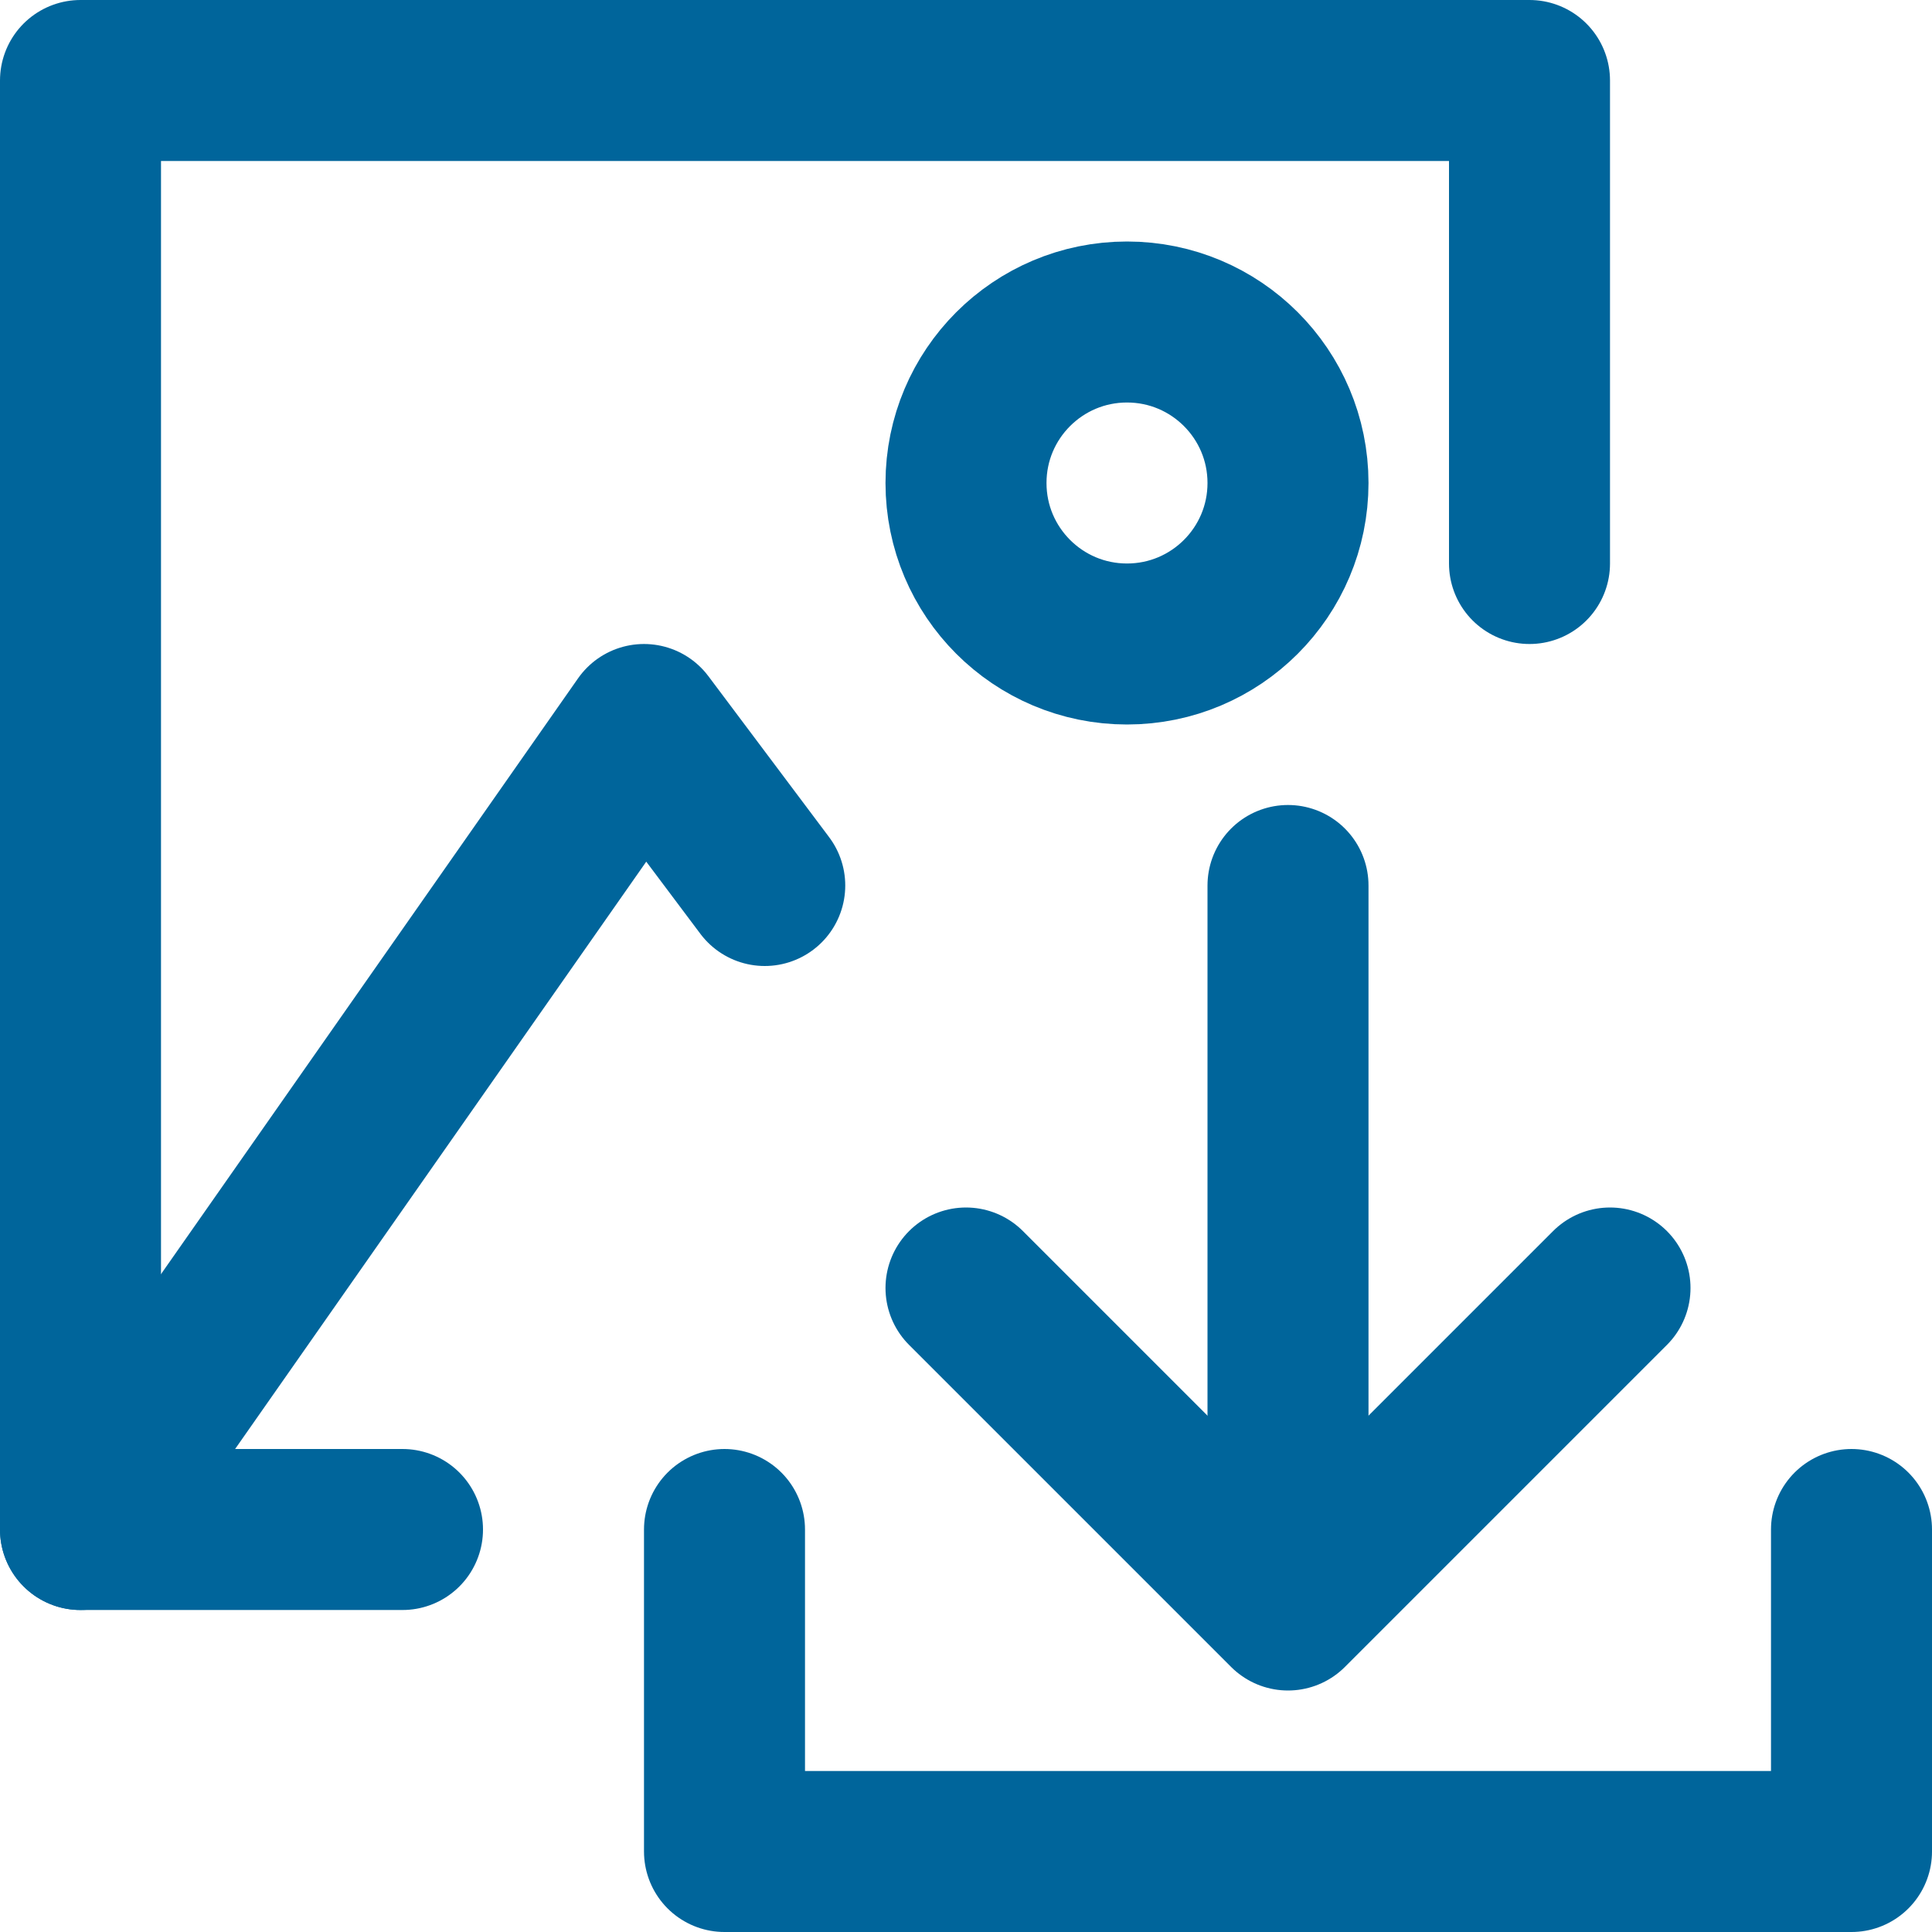 <svg width="24" height="24" viewBox="0 0 24 24" fill="none" xmlns="http://www.w3.org/2000/svg">
<g clip-path="url(#clip0_805_1891)">
<path d="M5 19H1V1H19V7" stroke="#00659B" stroke-width="2" stroke-linecap="round" stroke-linejoin="round"/>
<circle cx="14" cy="6" r="2" stroke="#00659B" stroke-width="2" stroke-linecap="round" stroke-linejoin="round"/>
<path d="M1 19L8 9L9.5 11" stroke="#00659B" stroke-width="2" stroke-linecap="round" stroke-linejoin="round"/>
<path d="M20 16L16 20L12 16" stroke="#00659B" stroke-width="2" stroke-linecap="round" stroke-linejoin="round"/>
<path d="M16 11L16 19" stroke="#00659B" stroke-width="2" stroke-linecap="round" stroke-linejoin="round"/>
<path d="M23 19V23H9V19" stroke="#00659B" stroke-width="2" stroke-linecap="round" stroke-linejoin="round"/>
</g>
<defs>
<clipPath id="clip0_805_1891">
<rect width="24" height="24" fill="white"/>
</clipPath>
</defs>
</svg>
